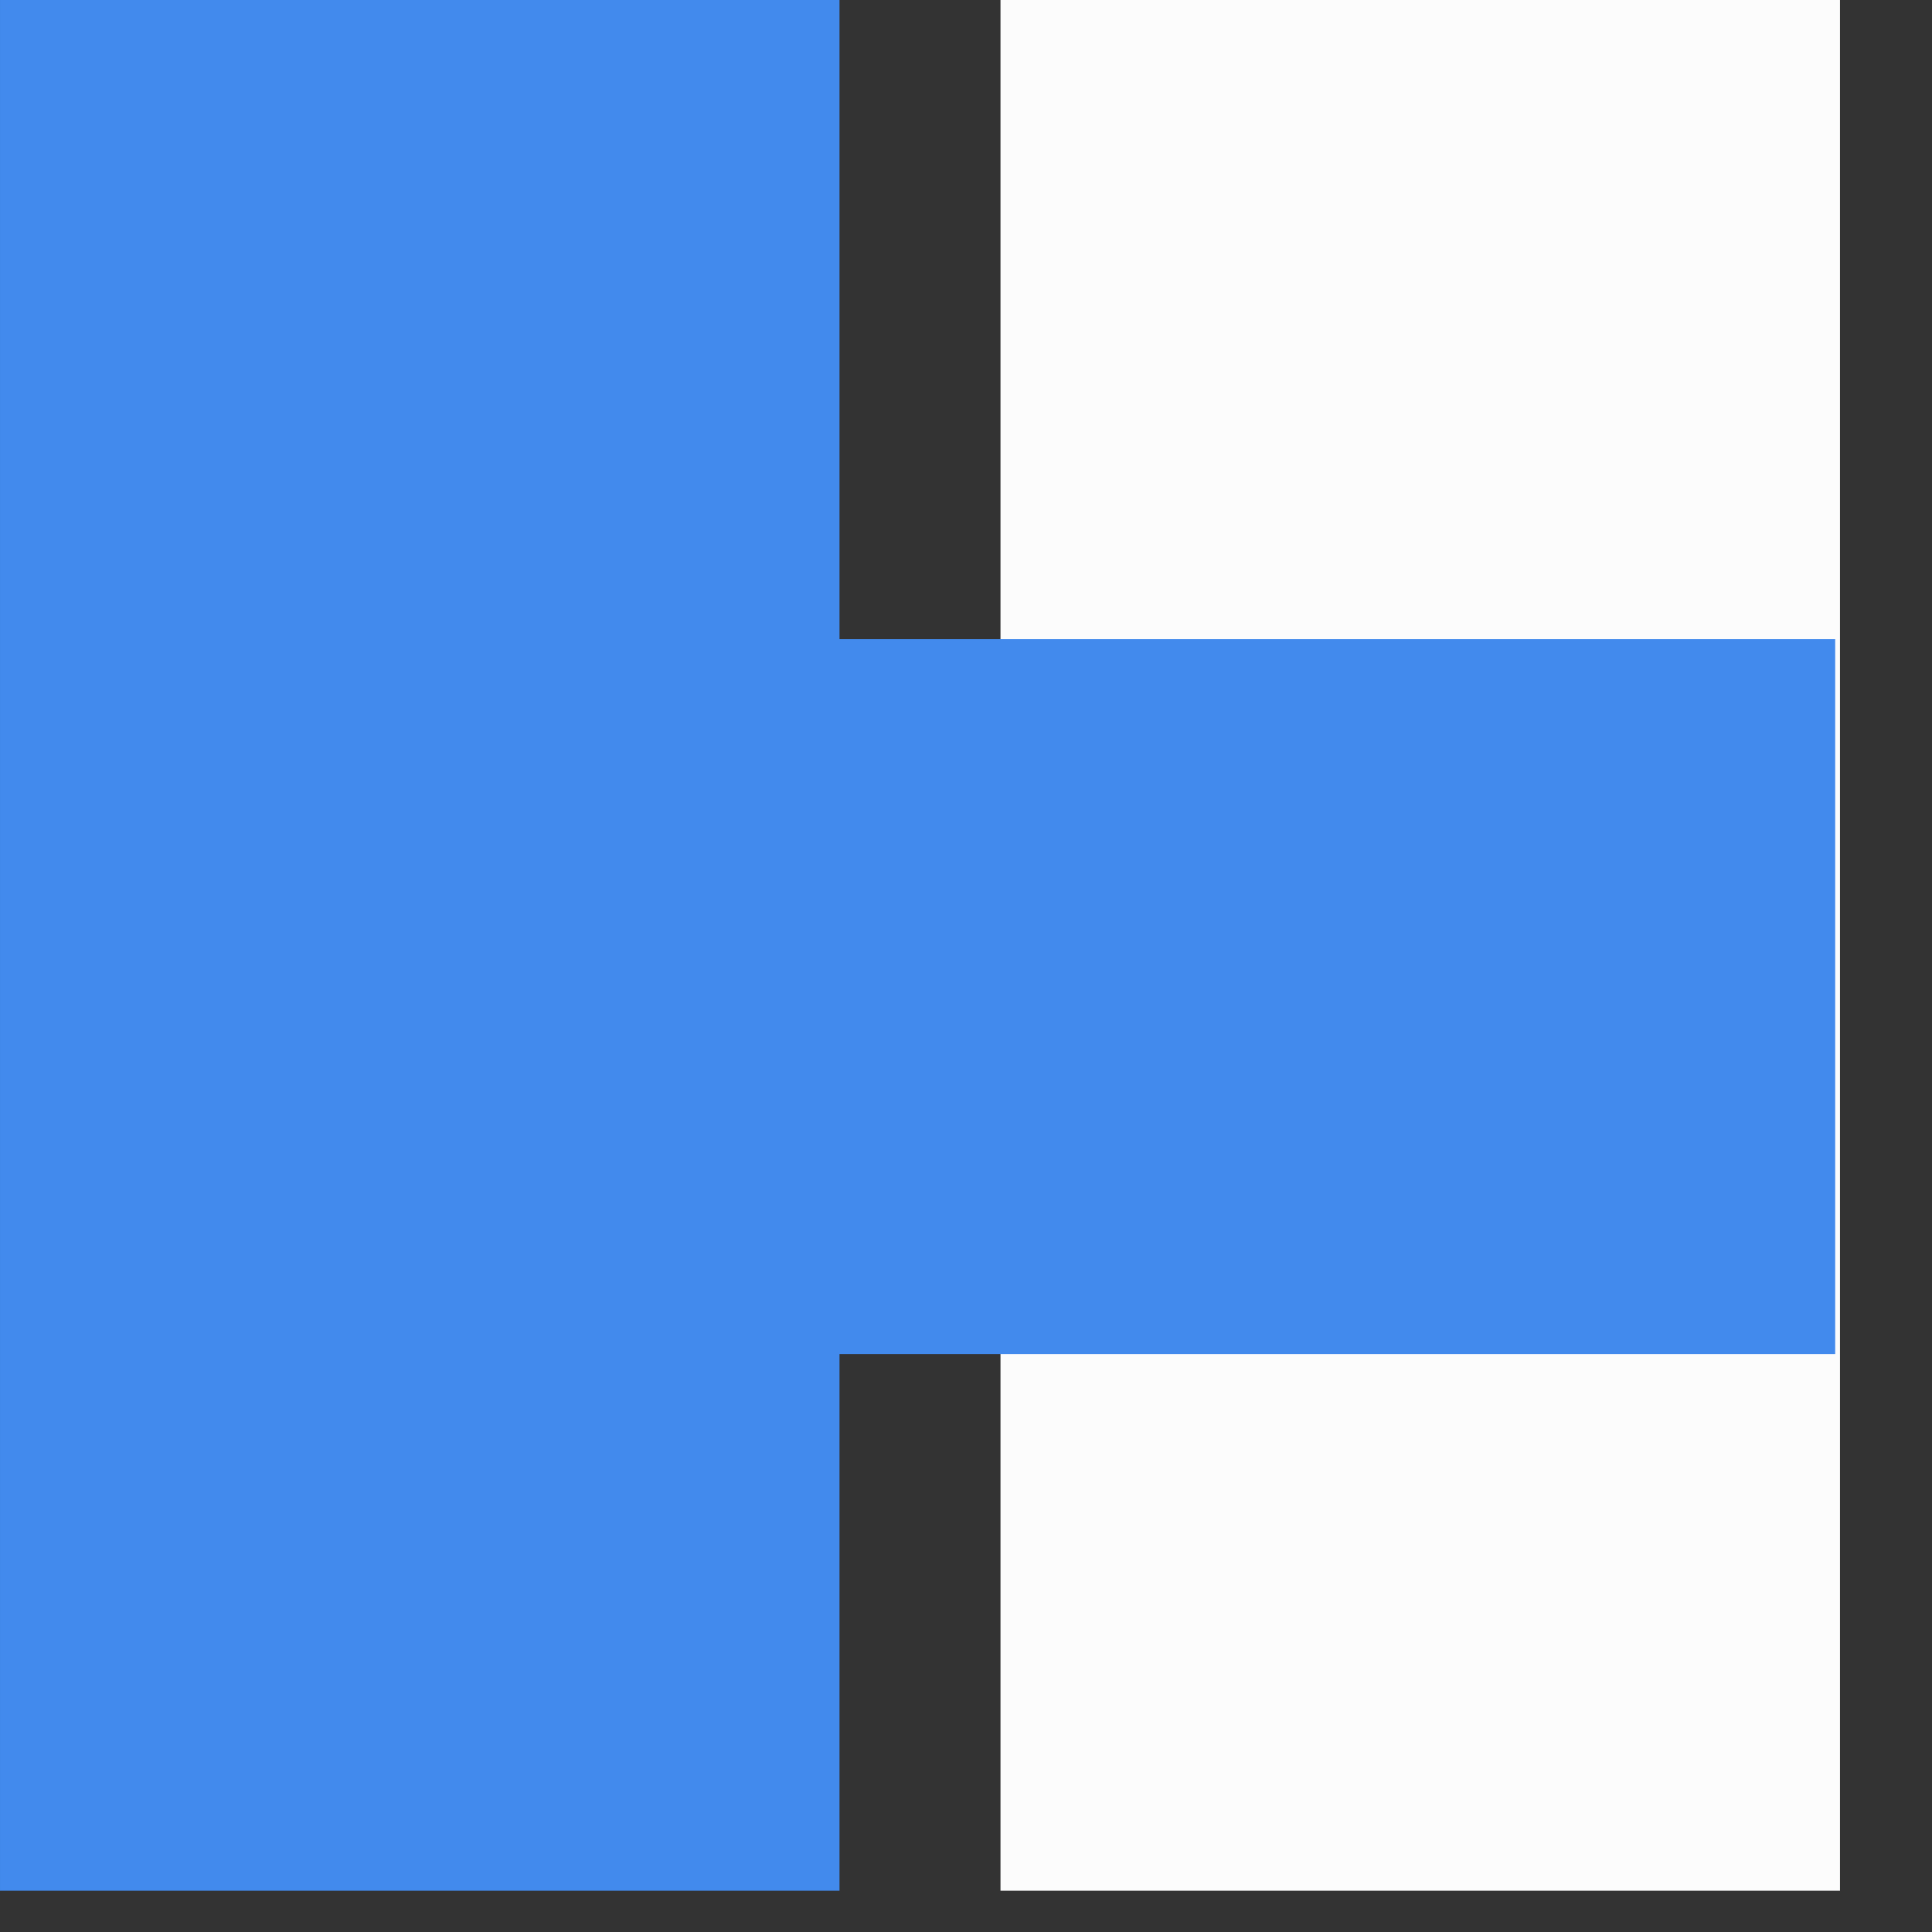 <svg xmlns="http://www.w3.org/2000/svg" viewBox="0 0 63 63" preserveAspectRatio="xMidYMid meet" color-interpolation-filters="sRGB">
    <rect x="0" y="0" width="63" height="63" fill="#333333" stroke="none"/>
    <g fill="rgb(252,252,252)">
        <g  opacity="1">
            <g>
                <rect fill="rgb(252,252,252)" fill-opacity="0" stroke-width="2" x="0" y="0" width="60" height="61"></rect>
                <svg x="0" y="0" width="60" height="61.655">
                    <svg xmlns="http://www.w3.org/2000/svg" viewBox="0 0 80.46 82.68">
                        <g>
                            <g>
                                <path fill="rgb(252,252,252)" d="M43.75 0h36.71v82.68H43.75z"></path>
                                <path fill="rgb(66,138,237)"  d="M80.25 27.95H36.71V0H0v82.68h36.71V59.21h43.54V27.95z"></path>
                            </g>
                        </g>
                    </svg>
                </svg>
            </g>
        </g>
    </g>
</svg>